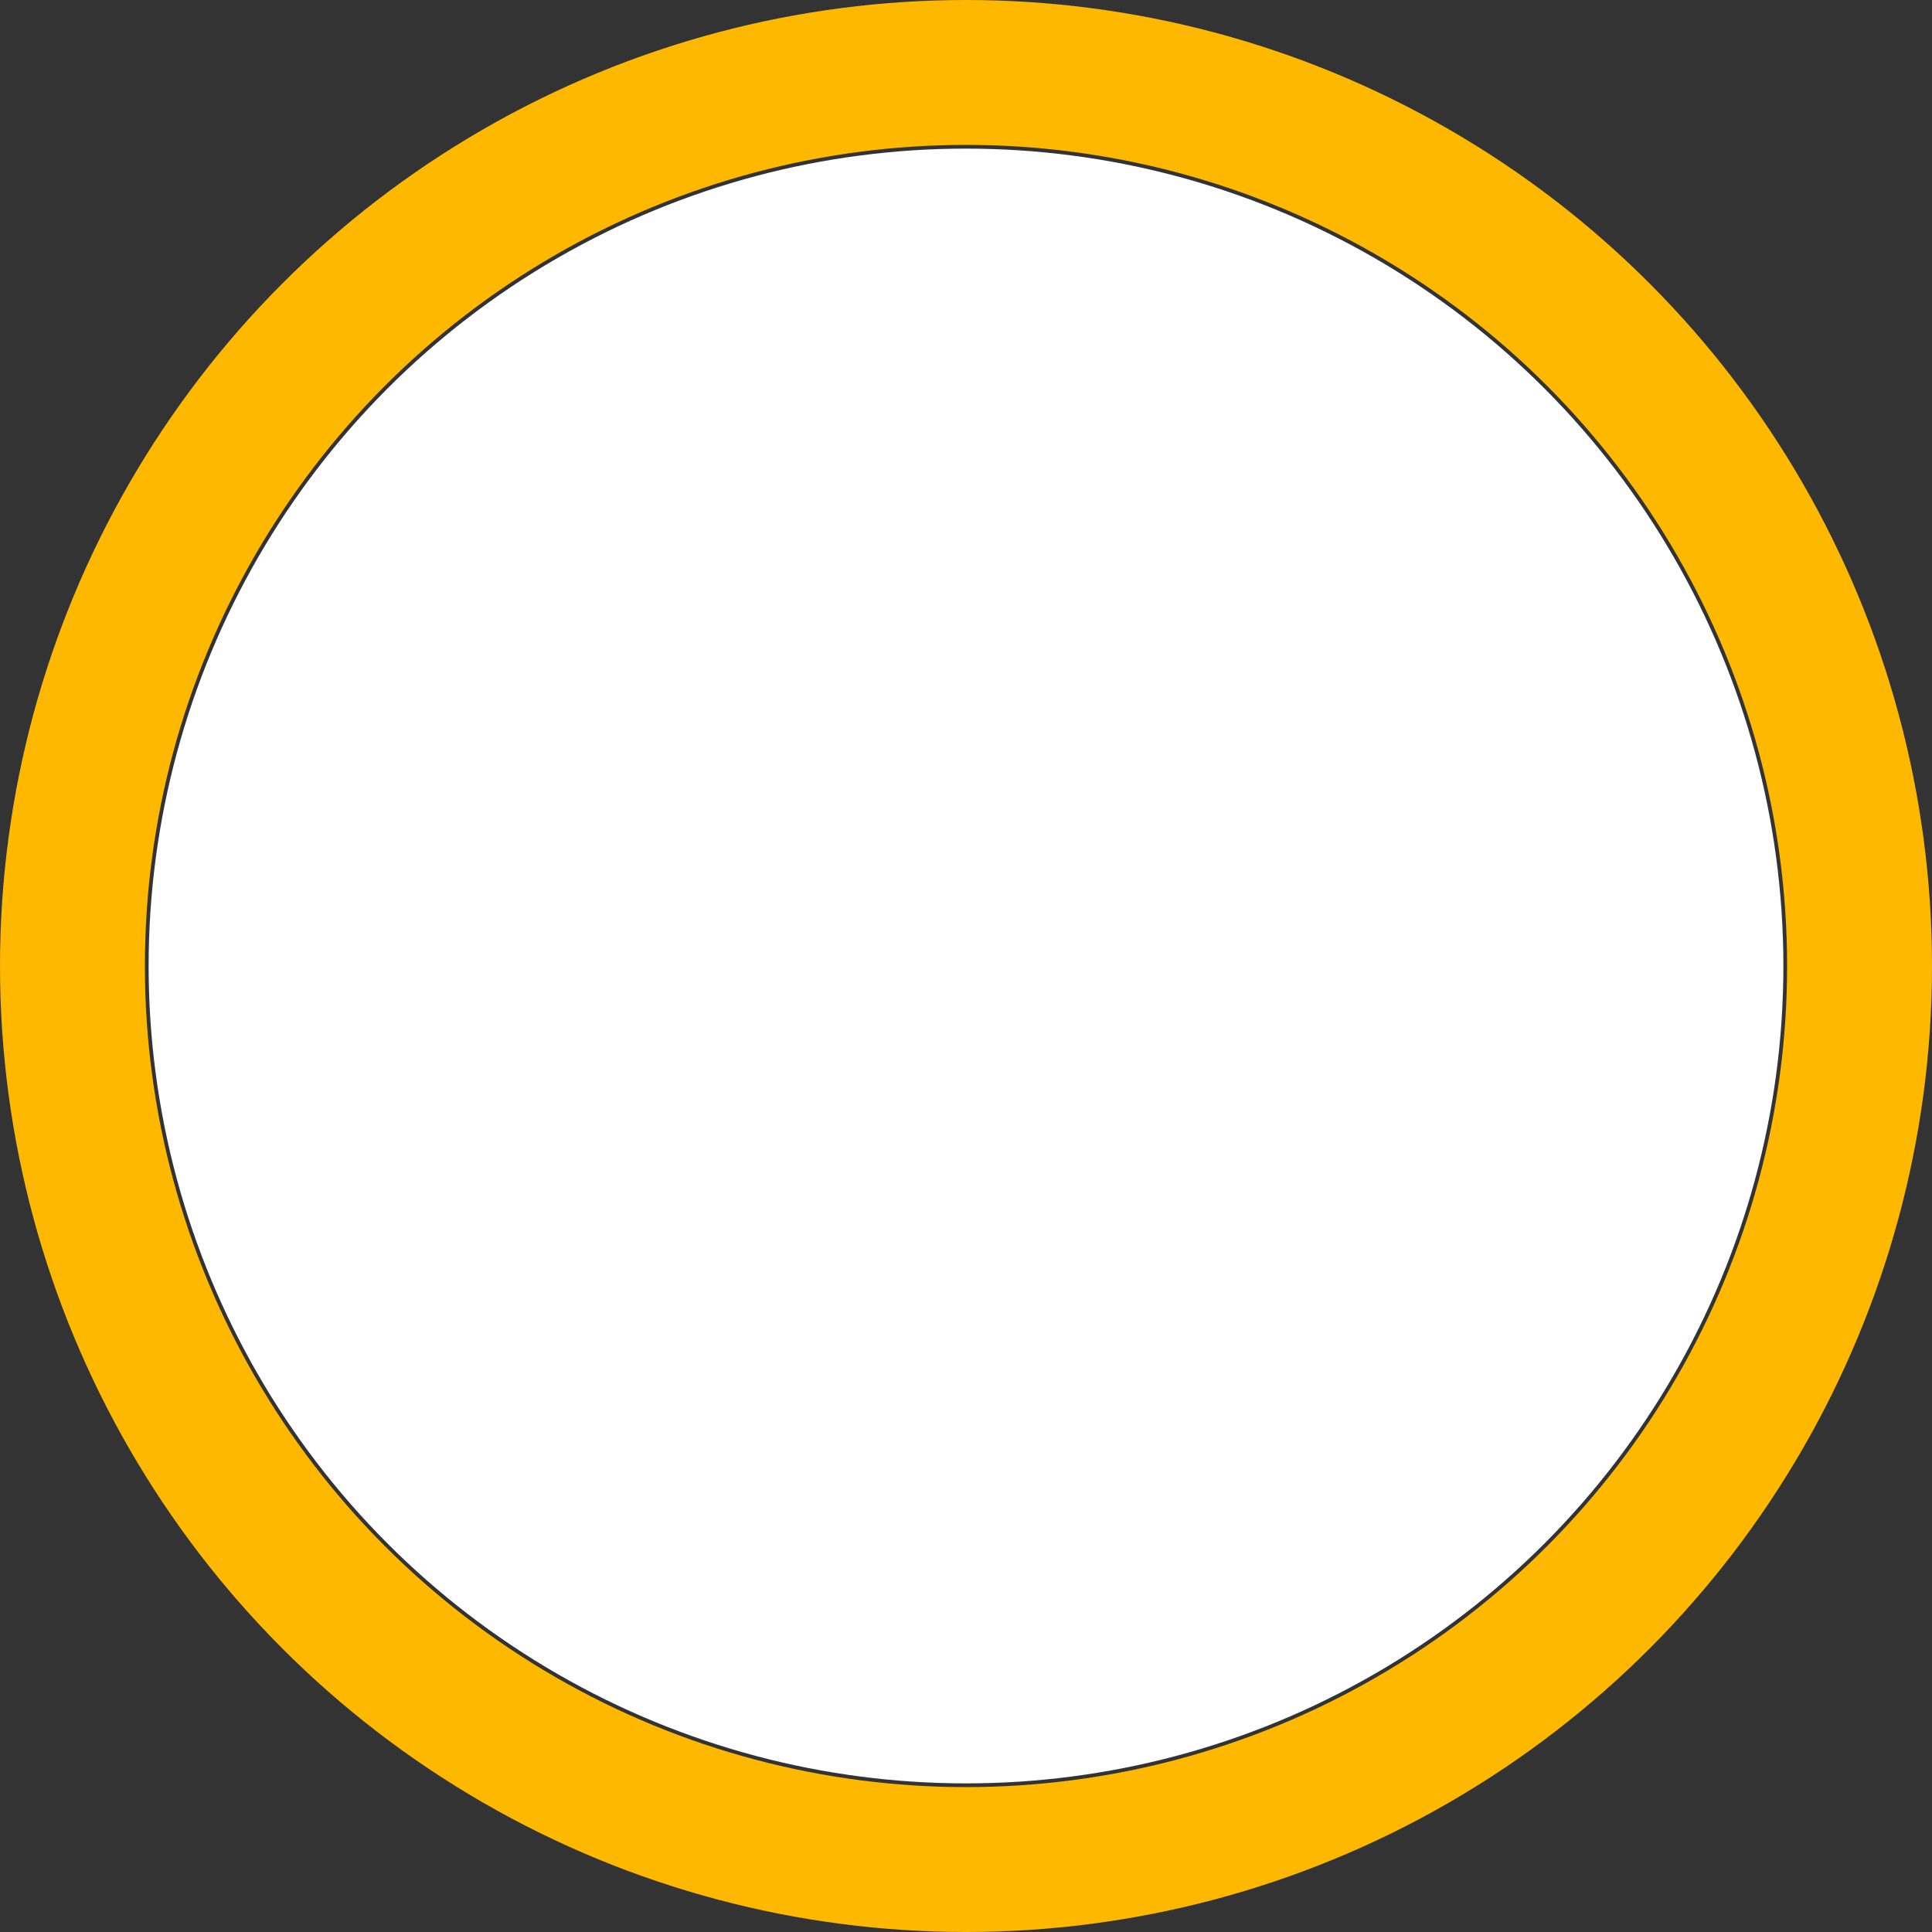 <svg width="40" height="40" viewBox="0 0 40 40" fill="none" xmlns="http://www.w3.org/2000/svg">
<rect x="0" y="0" width="40" height="40" fill="#333333" stroke="none"/>
<circle cx="20" cy="20" r="16.923" fill="white"/>
<circle cx="20" cy="20" r="18.5" stroke="#FFB800" stroke-width="3"/>
</svg>
